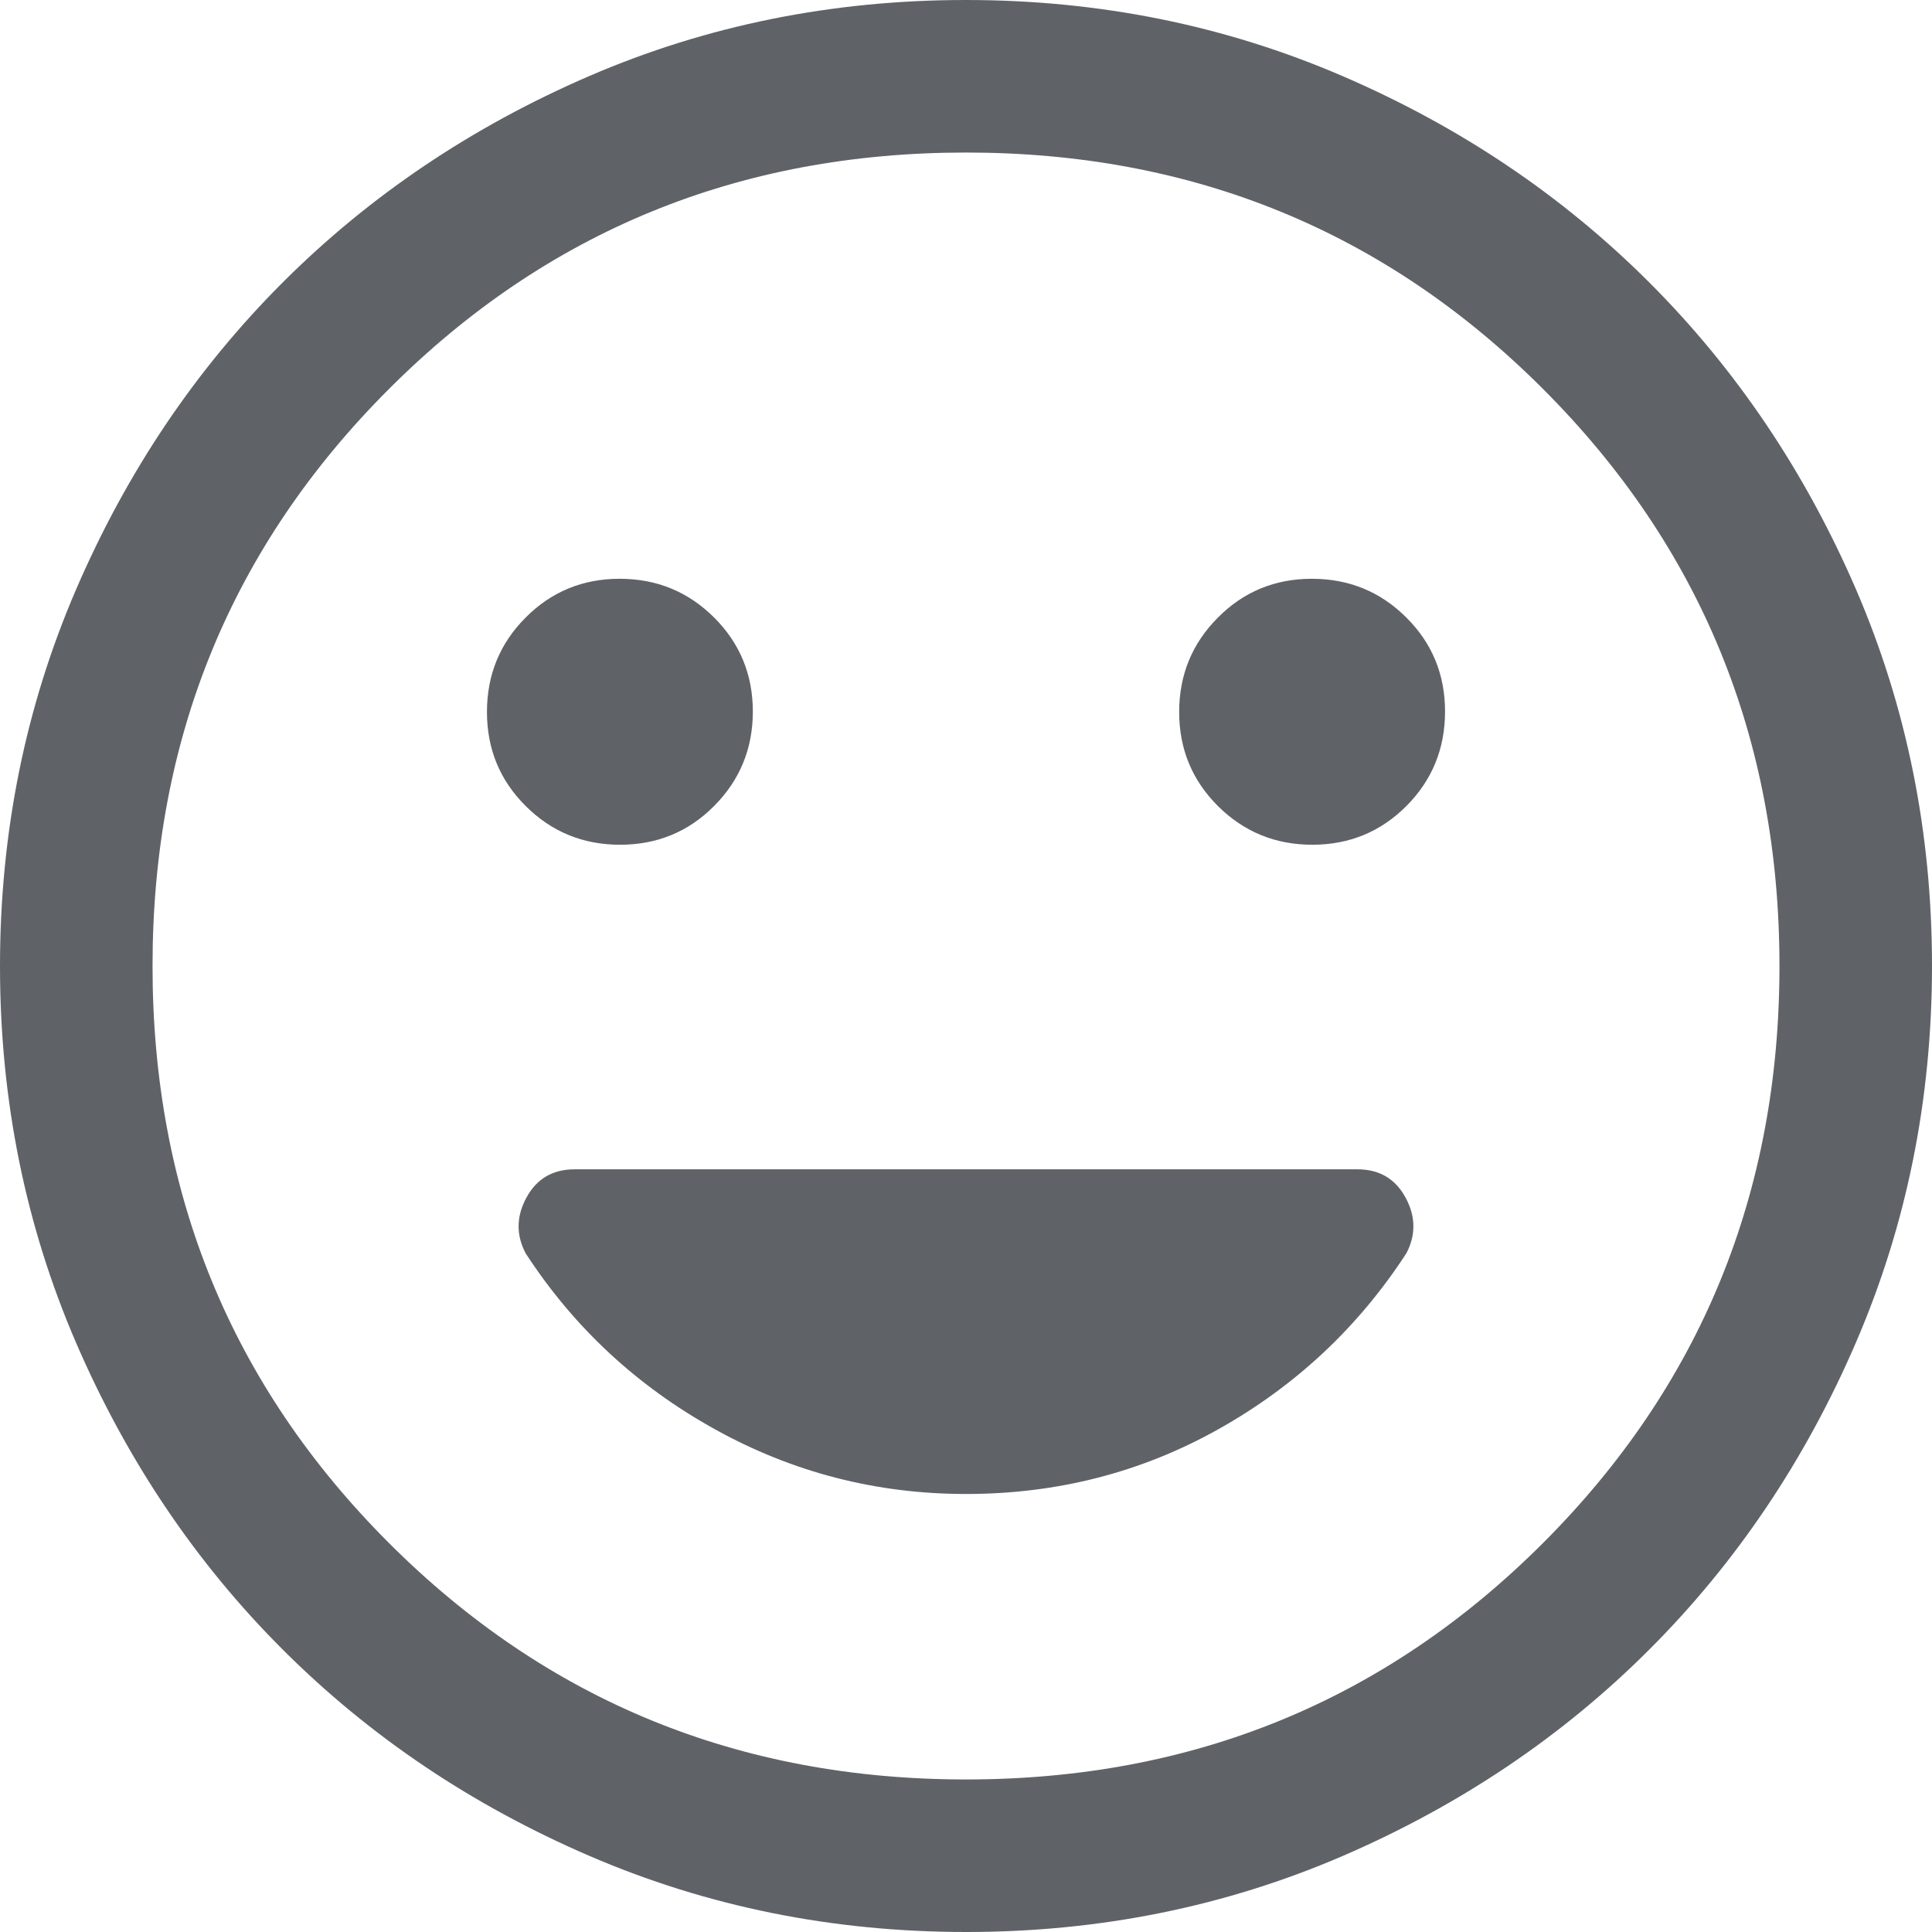 <svg width="21" height="21" viewBox="0 0 21 21" fill="none" xmlns="http://www.w3.org/2000/svg">
<path d="M14.264 9.182C14.667 9.182 15.008 9.041 15.288 8.76C15.568 8.478 15.707 8.136 15.707 7.734C15.707 7.332 15.567 6.991 15.285 6.711C15.004 6.431 14.662 6.291 14.259 6.291C13.857 6.291 13.516 6.432 13.237 6.714C12.957 6.995 12.817 7.337 12.817 7.739C12.817 8.141 12.958 8.482 13.239 8.762C13.521 9.042 13.862 9.182 14.264 9.182ZM6.74 9.182C7.143 9.182 7.484 9.041 7.763 8.76C8.043 8.478 8.183 8.136 8.183 7.734C8.183 7.332 8.042 6.991 7.761 6.711C7.479 6.431 7.138 6.291 6.735 6.291C6.333 6.291 5.992 6.432 5.712 6.714C5.432 6.995 5.293 7.337 5.293 7.739C5.293 8.141 5.433 8.482 5.715 8.762C5.996 9.042 6.338 9.182 6.74 9.182ZM10.502 21C9.05 21 7.685 20.724 6.407 20.173C5.129 19.622 4.017 18.874 3.072 17.929C2.127 16.985 1.379 15.873 0.827 14.596C0.276 13.319 0 11.954 0 10.502C0 9.05 0.276 7.685 0.827 6.407C1.378 5.129 2.126 4.017 3.071 3.072C4.016 2.127 5.127 1.379 6.404 0.827C7.681 0.276 9.046 0 10.498 0C11.95 0 13.315 0.276 14.593 0.827C15.871 1.378 16.983 2.126 17.928 3.071C18.873 4.016 19.621 5.127 20.173 6.404C20.724 7.681 21 9.046 21 10.498C21 11.95 20.724 13.315 20.173 14.593C19.622 15.871 18.874 16.983 17.929 17.928C16.985 18.873 15.873 19.621 14.596 20.173C13.319 20.724 11.954 21 10.502 21ZM10.5 19.342C12.968 19.342 15.059 18.485 16.772 16.772C18.485 15.059 19.342 12.968 19.342 10.5C19.342 8.032 18.485 5.941 16.772 4.228C15.059 2.514 12.968 1.658 10.5 1.658C8.032 1.658 5.941 2.514 4.228 4.228C2.514 5.941 1.658 8.032 1.658 10.5C1.658 12.968 2.514 15.059 4.228 16.772C5.941 18.485 8.032 19.342 10.5 19.342ZM10.5 16.239C11.492 16.239 12.407 16.004 13.245 15.534C14.083 15.064 14.764 14.427 15.287 13.622C15.392 13.421 15.388 13.219 15.277 13.016C15.166 12.812 14.992 12.71 14.755 12.71H6.245C6.008 12.71 5.834 12.812 5.723 13.016C5.612 13.219 5.608 13.421 5.713 13.622C6.236 14.427 6.921 15.064 7.768 15.534C8.614 16.004 9.525 16.239 10.5 16.239Z" fill="#5F6368"/>
</svg>
